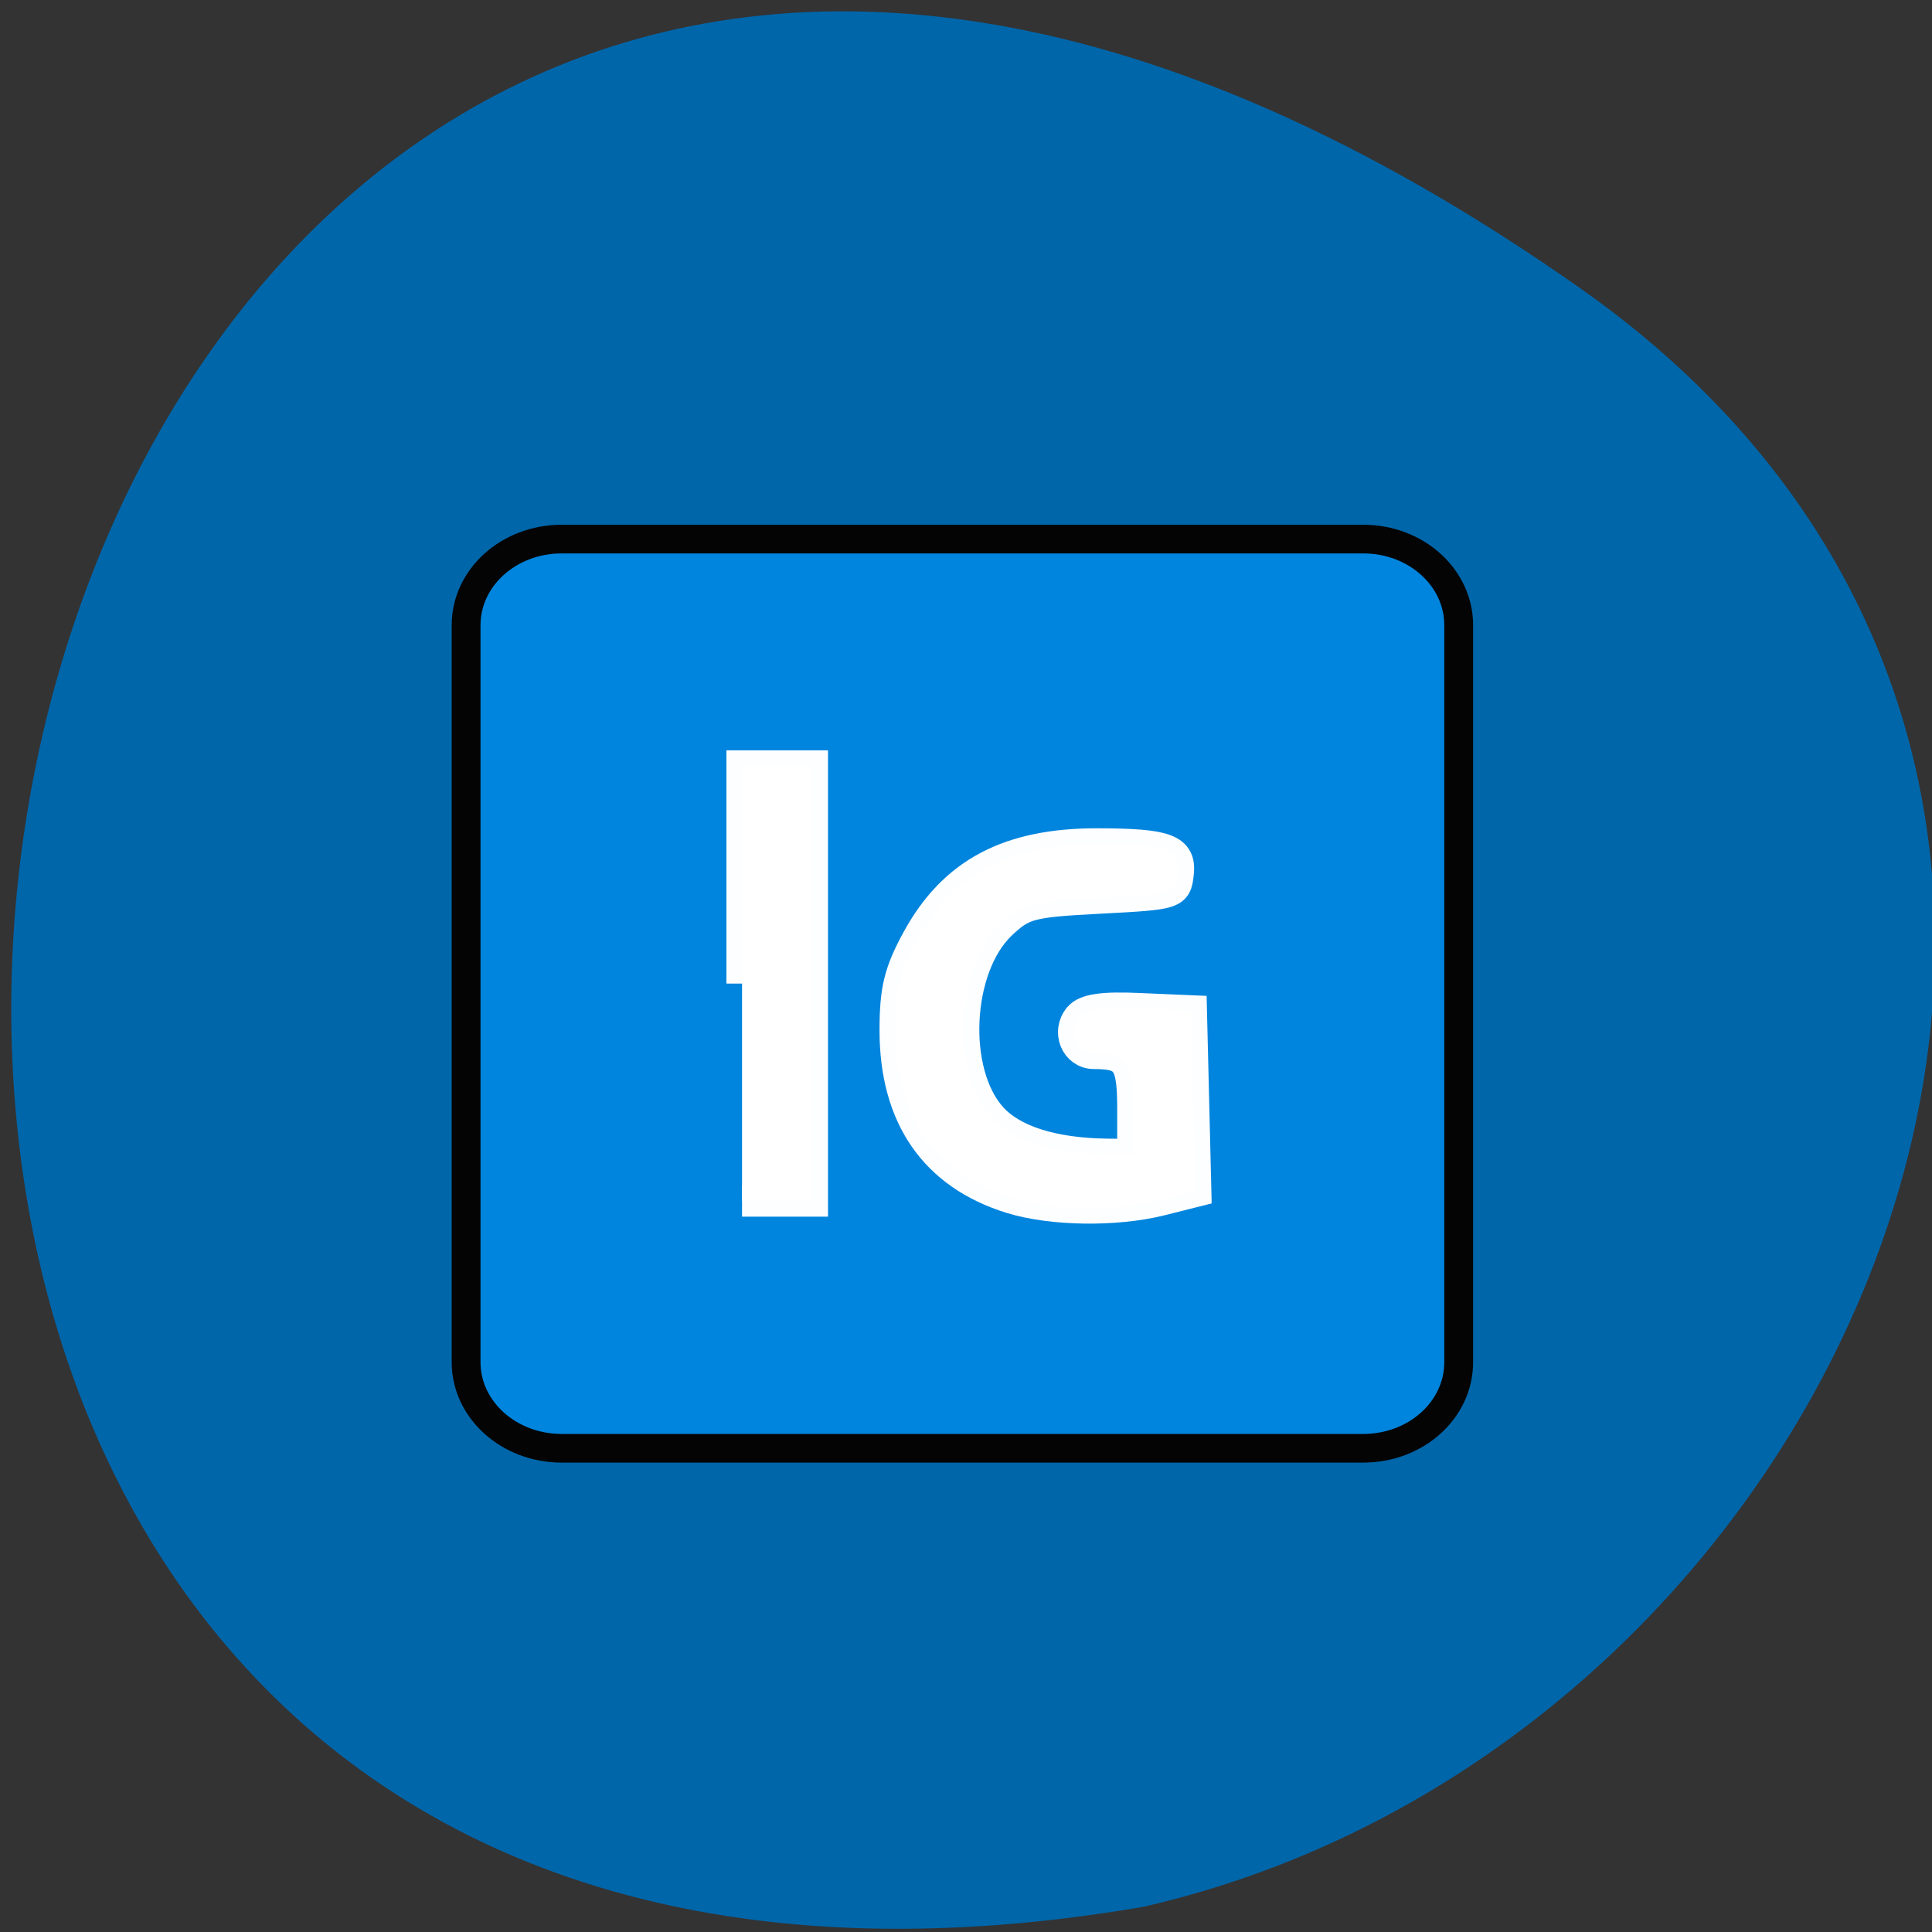 <svg xmlns="http://www.w3.org/2000/svg" viewBox="0 0 48 48"><rect x="0" y="0" width="48" height="48" fill="#333333" stroke="none"/><path d="m 39.27 7.168 c -42.563 -29.945 -56.11 47.938 -10.883 40.21 c 17.988 -4.094 27.934 -28.21 10.883 -40.21" fill="#06a"/><g transform="matrix(0.179 0 0 0.178 0.903 1.035)"><path d="m 72.905 69.43 h 111.28 c 7.315 0 13.233 5.371 13.233 12.01 v 102.88 c 0 6.643 -5.918 12.01 -13.233 12.01 h -111.28 c -7.315 0 -13.255 -5.371 -13.255 -12.01 v -102.88 c 0 -6.643 5.939 -12.01 13.255 -12.01" fill="#0085de" stroke="#040404" stroke-width="4"/><g stroke-opacity="0.992" fill="#fff" stroke="#fff" stroke-width="4.339"><path d="m 97.95 131.47 v -30.385 h 9.761 v 60.749 h -9.761"/><path d="m 135.29 161.4 c -10.569 -3.31 -16.09 -11.334 -16.09 -23.414 c 0 -5.7 0.611 -8.133 3.101 -12.715 c 5.04 -9.252 12.709 -13.329 25 -13.307 c 9.586 0.022 11.573 0.767 11.18 4.187 c -0.328 2.806 -0.459 2.85 -10.831 3.398 c -9.739 0.504 -10.743 0.767 -13.779 3.661 c -6.267 6.01 -6.966 20.608 -1.31 26.943 c 2.904 3.245 8.516 5.04 16.09 5.13 l 3.537 0.044 v -6.38 c 0 -6.621 -0.764 -7.717 -5.394 -7.717 c -2.489 0 -3.734 -3.047 -2.053 -5.064 c 0.917 -1.096 3.275 -1.447 8.429 -1.206 l 7.14 0.307 l 0.611 25.21 l -4.848 1.228 c -6.267 1.578 -15.176 1.447 -20.788 -0.307"/></g></g></svg>